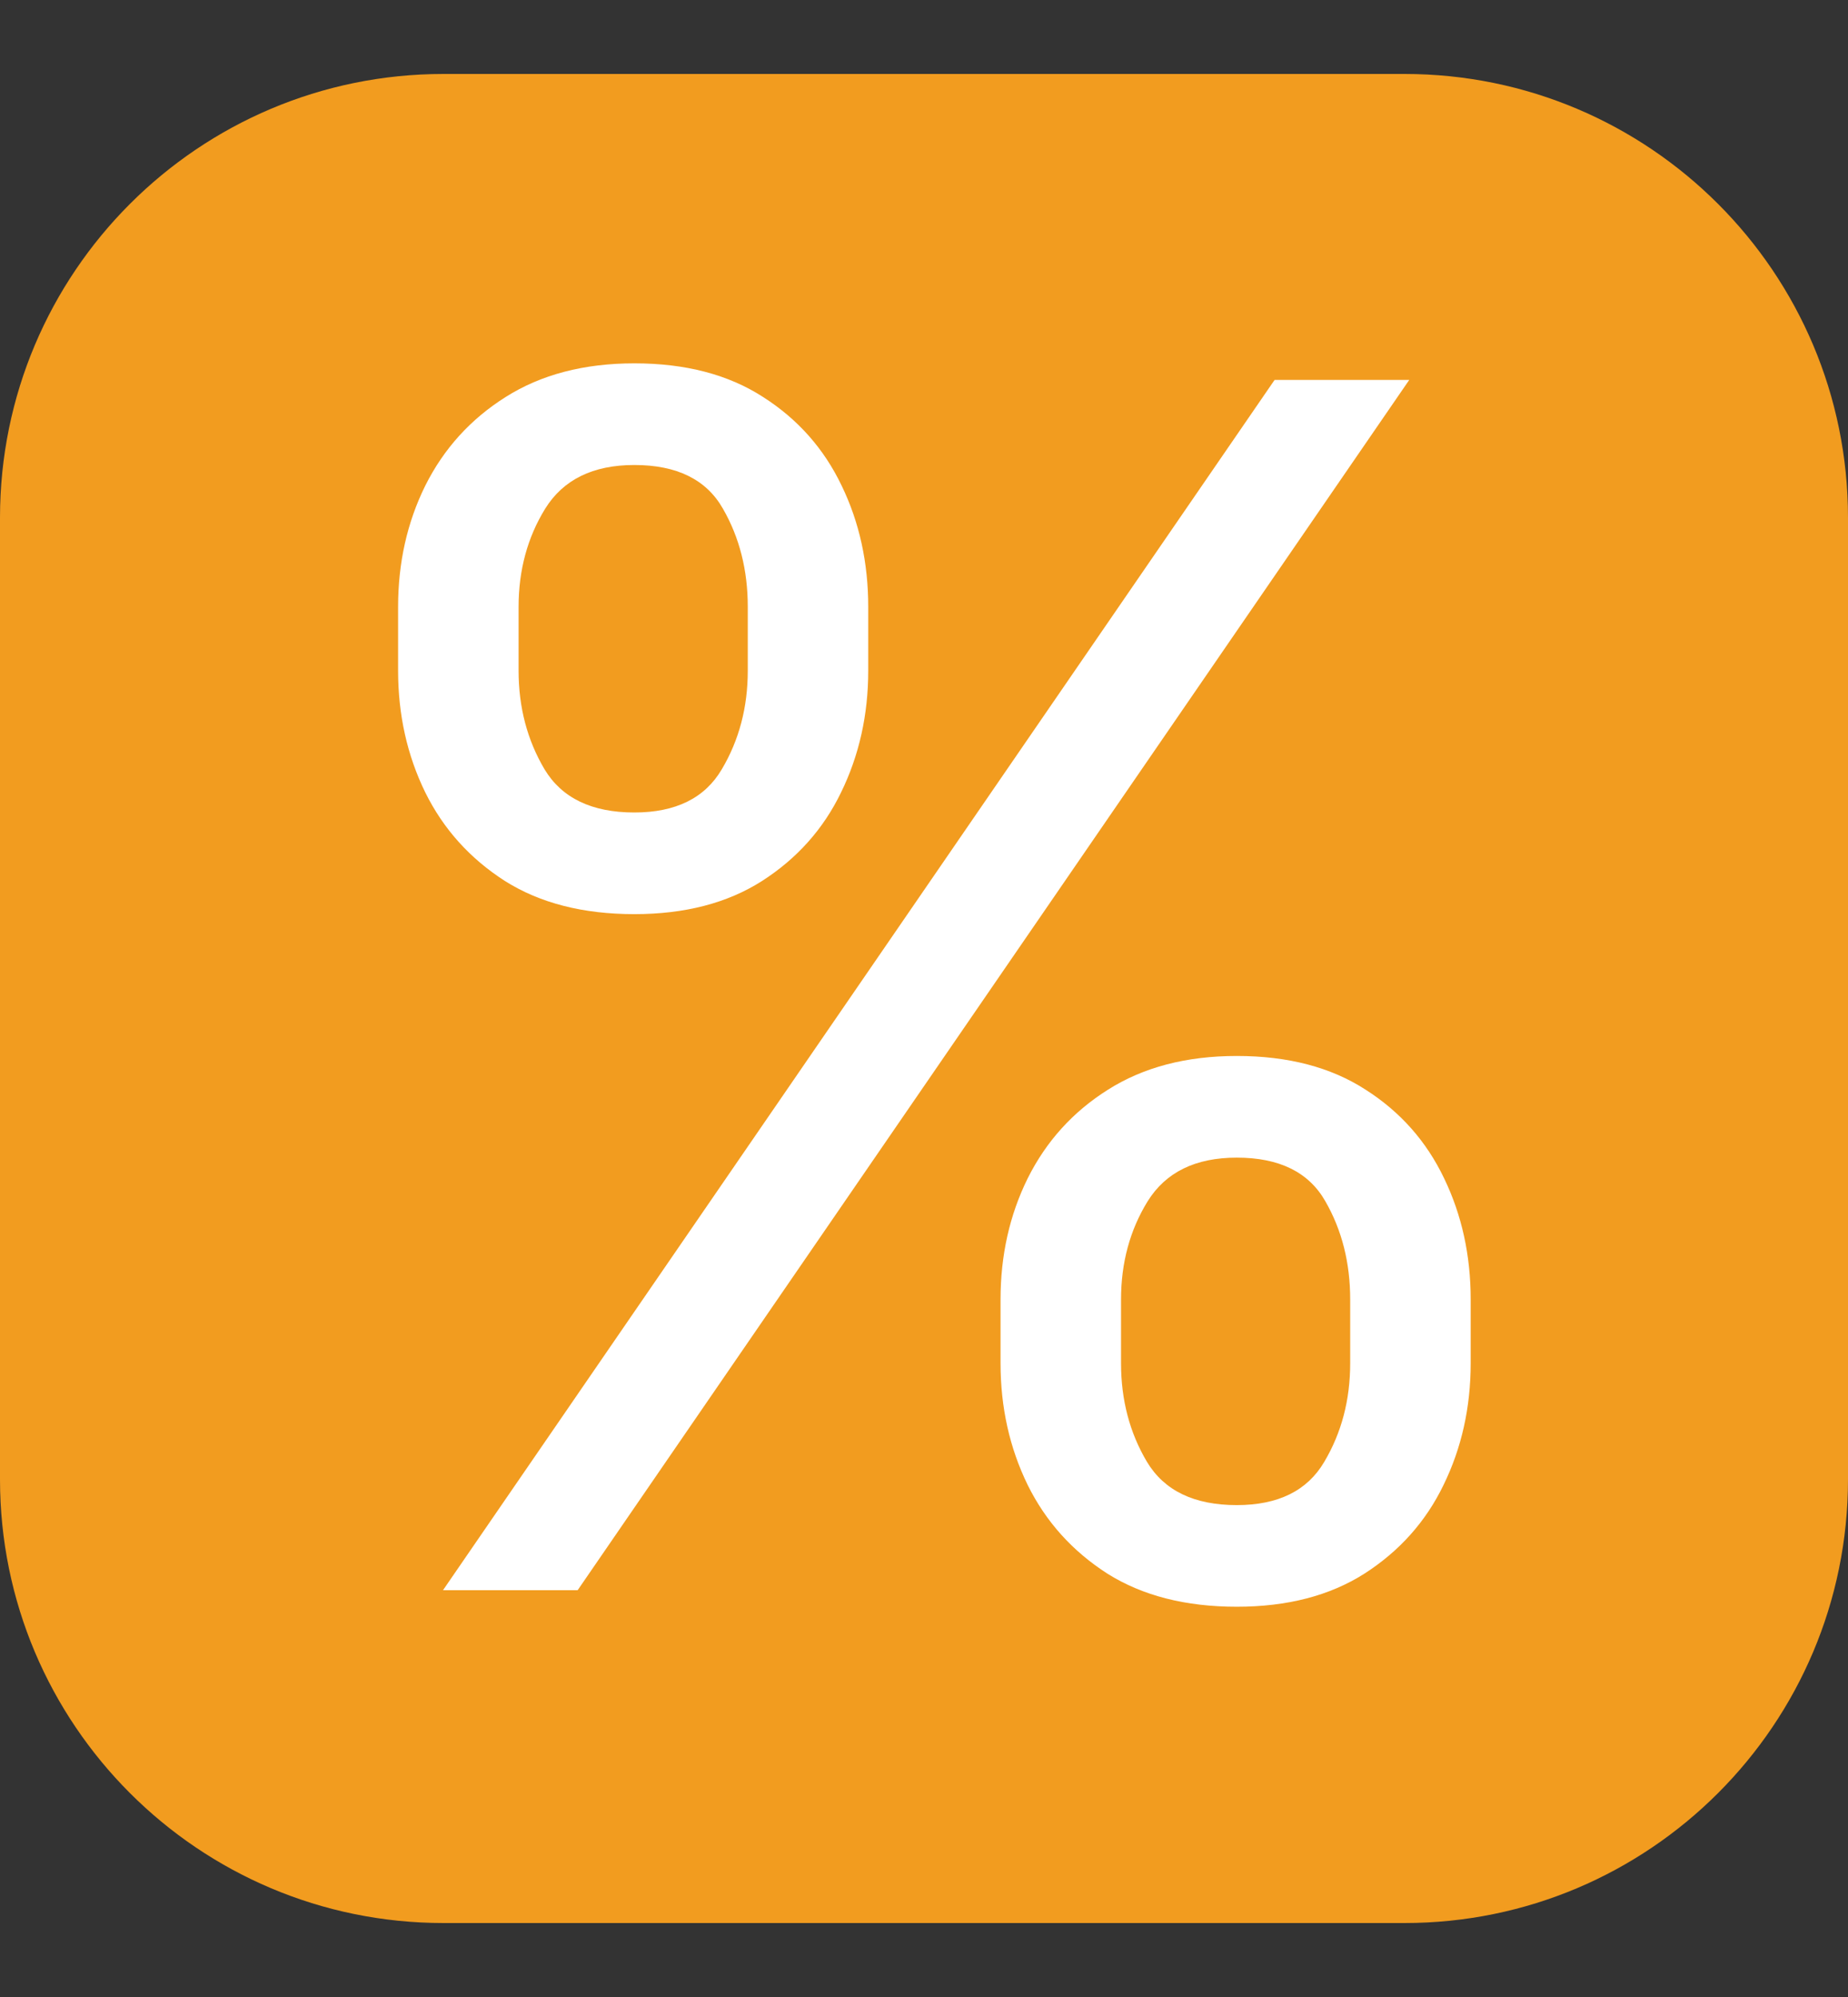 <svg width="50" height="54" viewBox="0 0 50 54" fill="none" xmlns="http://www.w3.org/2000/svg">
<rect x="0" y="0" width="50" height="54" fill="#333333" stroke="none"/>
<path d="M38 2L12 2C5.373 2 0 7.373 0 14L0 40C0 46.627 5.373 52 12 52H38C44.627 52 50 46.627 50 40V14C50 7.373 44.627 2 38 2Z" fill="#F29C1F"/>
<path d="M27.071 36.864V35.138C27.071 33.945 27.316 32.853 27.806 31.862C28.307 30.86 29.031 30.061 29.979 29.465C30.938 28.858 32.099 28.554 33.463 28.554C34.848 28.554 36.009 28.858 36.947 29.465C37.884 30.061 38.593 30.86 39.072 31.862C39.551 32.853 39.791 33.945 39.791 35.138V36.864C39.791 38.057 39.546 39.154 39.056 40.156C38.577 41.146 37.863 41.945 36.915 42.553C35.977 43.149 34.827 43.447 33.463 43.447C32.078 43.447 30.912 43.149 29.963 42.553C29.015 41.945 28.296 41.146 27.806 40.156C27.316 39.154 27.071 38.057 27.071 36.864ZM30.331 35.138V36.864C30.331 37.854 30.565 38.744 31.034 39.532C31.503 40.31 32.312 40.699 33.463 40.699C34.582 40.699 35.37 40.31 35.828 39.532C36.297 38.744 36.531 37.854 36.531 36.864V35.138C36.531 34.147 36.307 33.263 35.86 32.485C35.413 31.697 34.614 31.303 33.463 31.303C32.344 31.303 31.54 31.697 31.05 32.485C30.571 33.263 30.331 34.147 30.331 35.138ZM10.771 18.135V16.409C10.771 15.216 11.016 14.124 11.506 13.133C12.007 12.132 12.732 11.333 13.68 10.736C14.639 10.129 15.8 9.825 17.163 9.825C18.548 9.825 19.709 10.129 20.647 10.736C21.584 11.333 22.293 12.132 22.772 13.133C23.252 14.124 23.491 15.216 23.491 16.409V18.135C23.491 19.328 23.246 20.425 22.756 21.427C22.277 22.418 21.563 23.217 20.615 23.824C19.678 24.421 18.527 24.719 17.163 24.719C15.778 24.719 14.612 24.421 13.664 23.824C12.716 23.217 11.996 22.418 11.506 21.427C11.016 20.425 10.771 19.328 10.771 18.135ZM14.031 16.409V18.135C14.031 19.126 14.266 20.015 14.734 20.804C15.203 21.581 16.013 21.97 17.163 21.97C18.282 21.97 19.07 21.581 19.528 20.804C19.997 20.015 20.232 19.126 20.232 18.135V16.409C20.232 15.418 20.008 14.534 19.56 13.756C19.113 12.968 18.314 12.574 17.163 12.574C16.045 12.574 15.24 12.968 14.75 13.756C14.271 14.534 14.031 15.418 14.031 16.409ZM11.986 43L34.486 10.273H38.129L15.629 43H11.986Z" fill="white"/>
</svg>
